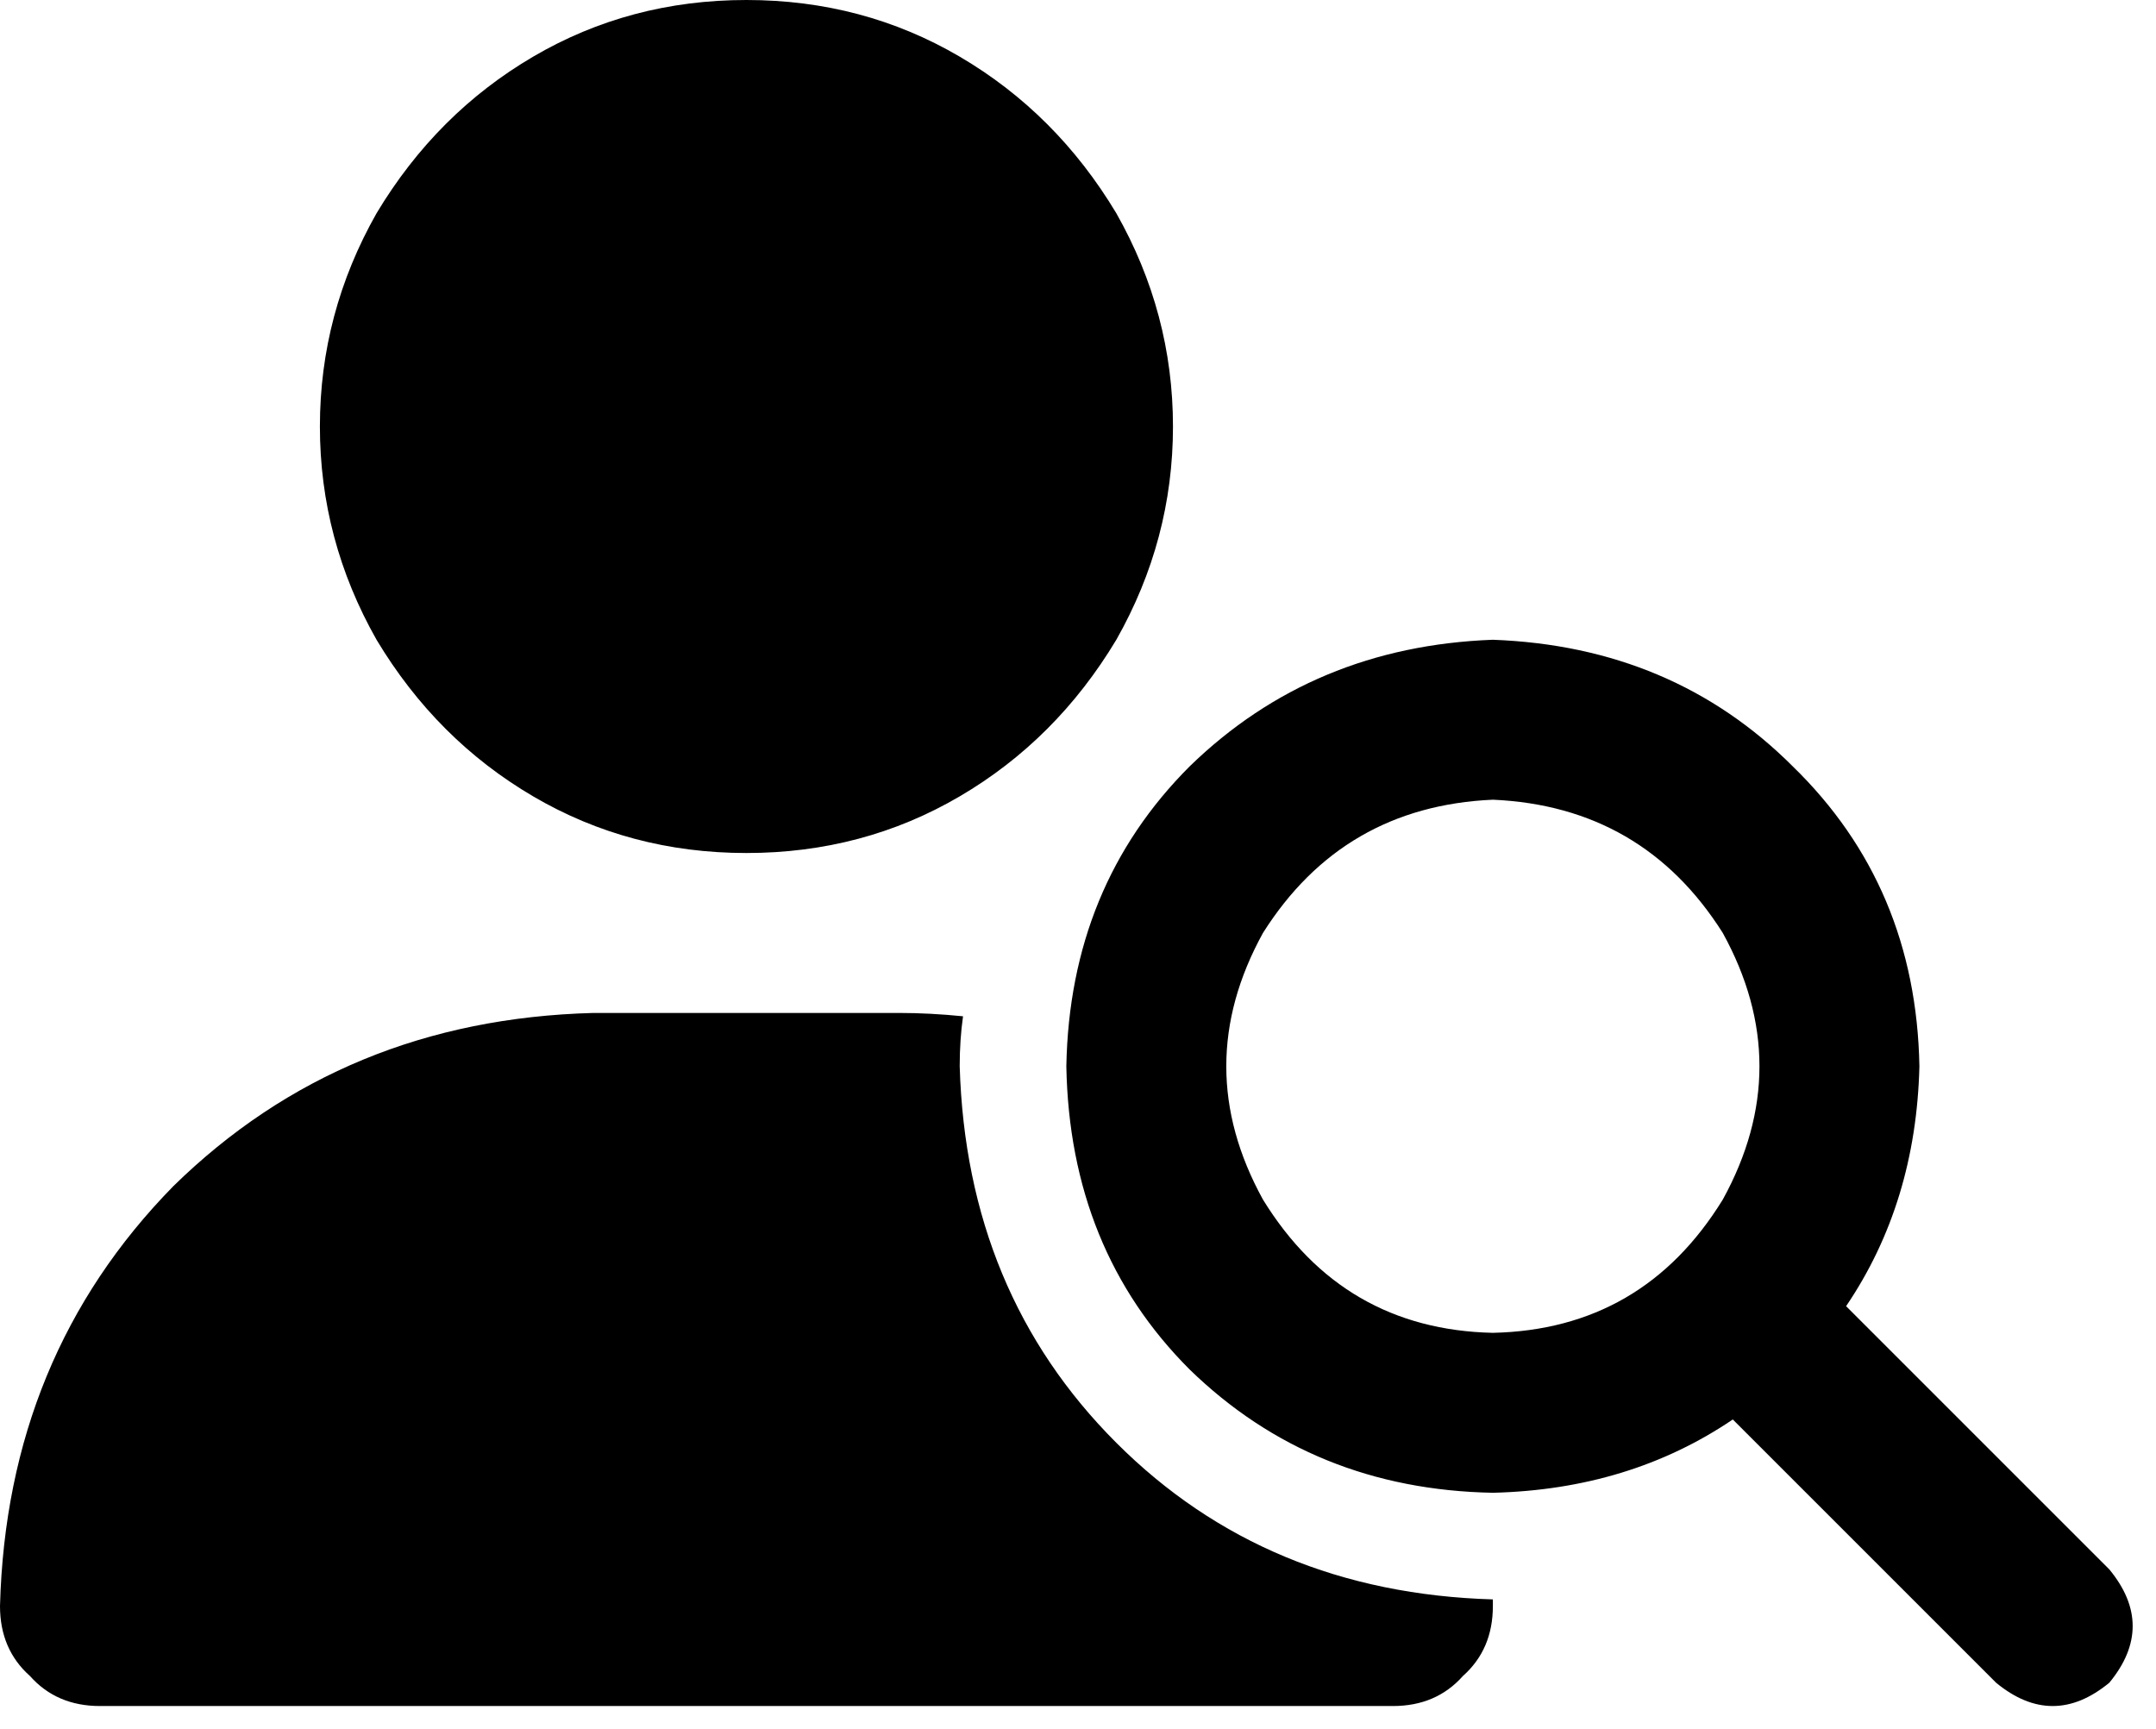 <svg xmlns="http://www.w3.org/2000/svg" viewBox="0 0 647 519">
  <path d="M 224 256 Q 259 256 288 239 L 288 239 L 288 239 Q 317 222 335 192 Q 352 162 352 128 Q 352 94 335 64 Q 317 34 288 17 Q 259 0 224 0 Q 189 0 160 17 Q 131 34 113 64 Q 96 94 96 128 Q 96 162 113 192 Q 131 222 160 239 Q 189 256 224 256 L 224 256 Z M 178 304 Q 103 306 52 356 L 52 356 L 52 356 Q 2 407 0 482 Q 0 495 9 503 Q 17 512 30 512 L 418 512 L 418 512 Q 431 512 439 503 Q 448 495 448 482 Q 448 481 448 480 Q 380 478 335 433 Q 290 388 288 320 Q 288 312 289 305 Q 279 304 270 304 L 178 304 L 178 304 Z M 448 240 Q 493 242 517 280 Q 539 320 517 360 Q 493 399 448 400 Q 403 399 379 360 Q 357 320 379 280 Q 403 242 448 240 L 448 240 Z M 448 448 Q 489 447 520 426 L 599 505 L 599 505 Q 616 519 633 505 Q 647 488 633 471 L 554 392 L 554 392 Q 575 361 576 320 Q 575 266 538 230 Q 502 194 448 192 Q 394 194 357 230 Q 321 266 320 320 Q 321 375 357 411 Q 394 447 448 448 L 448 448 Z" />
</svg>